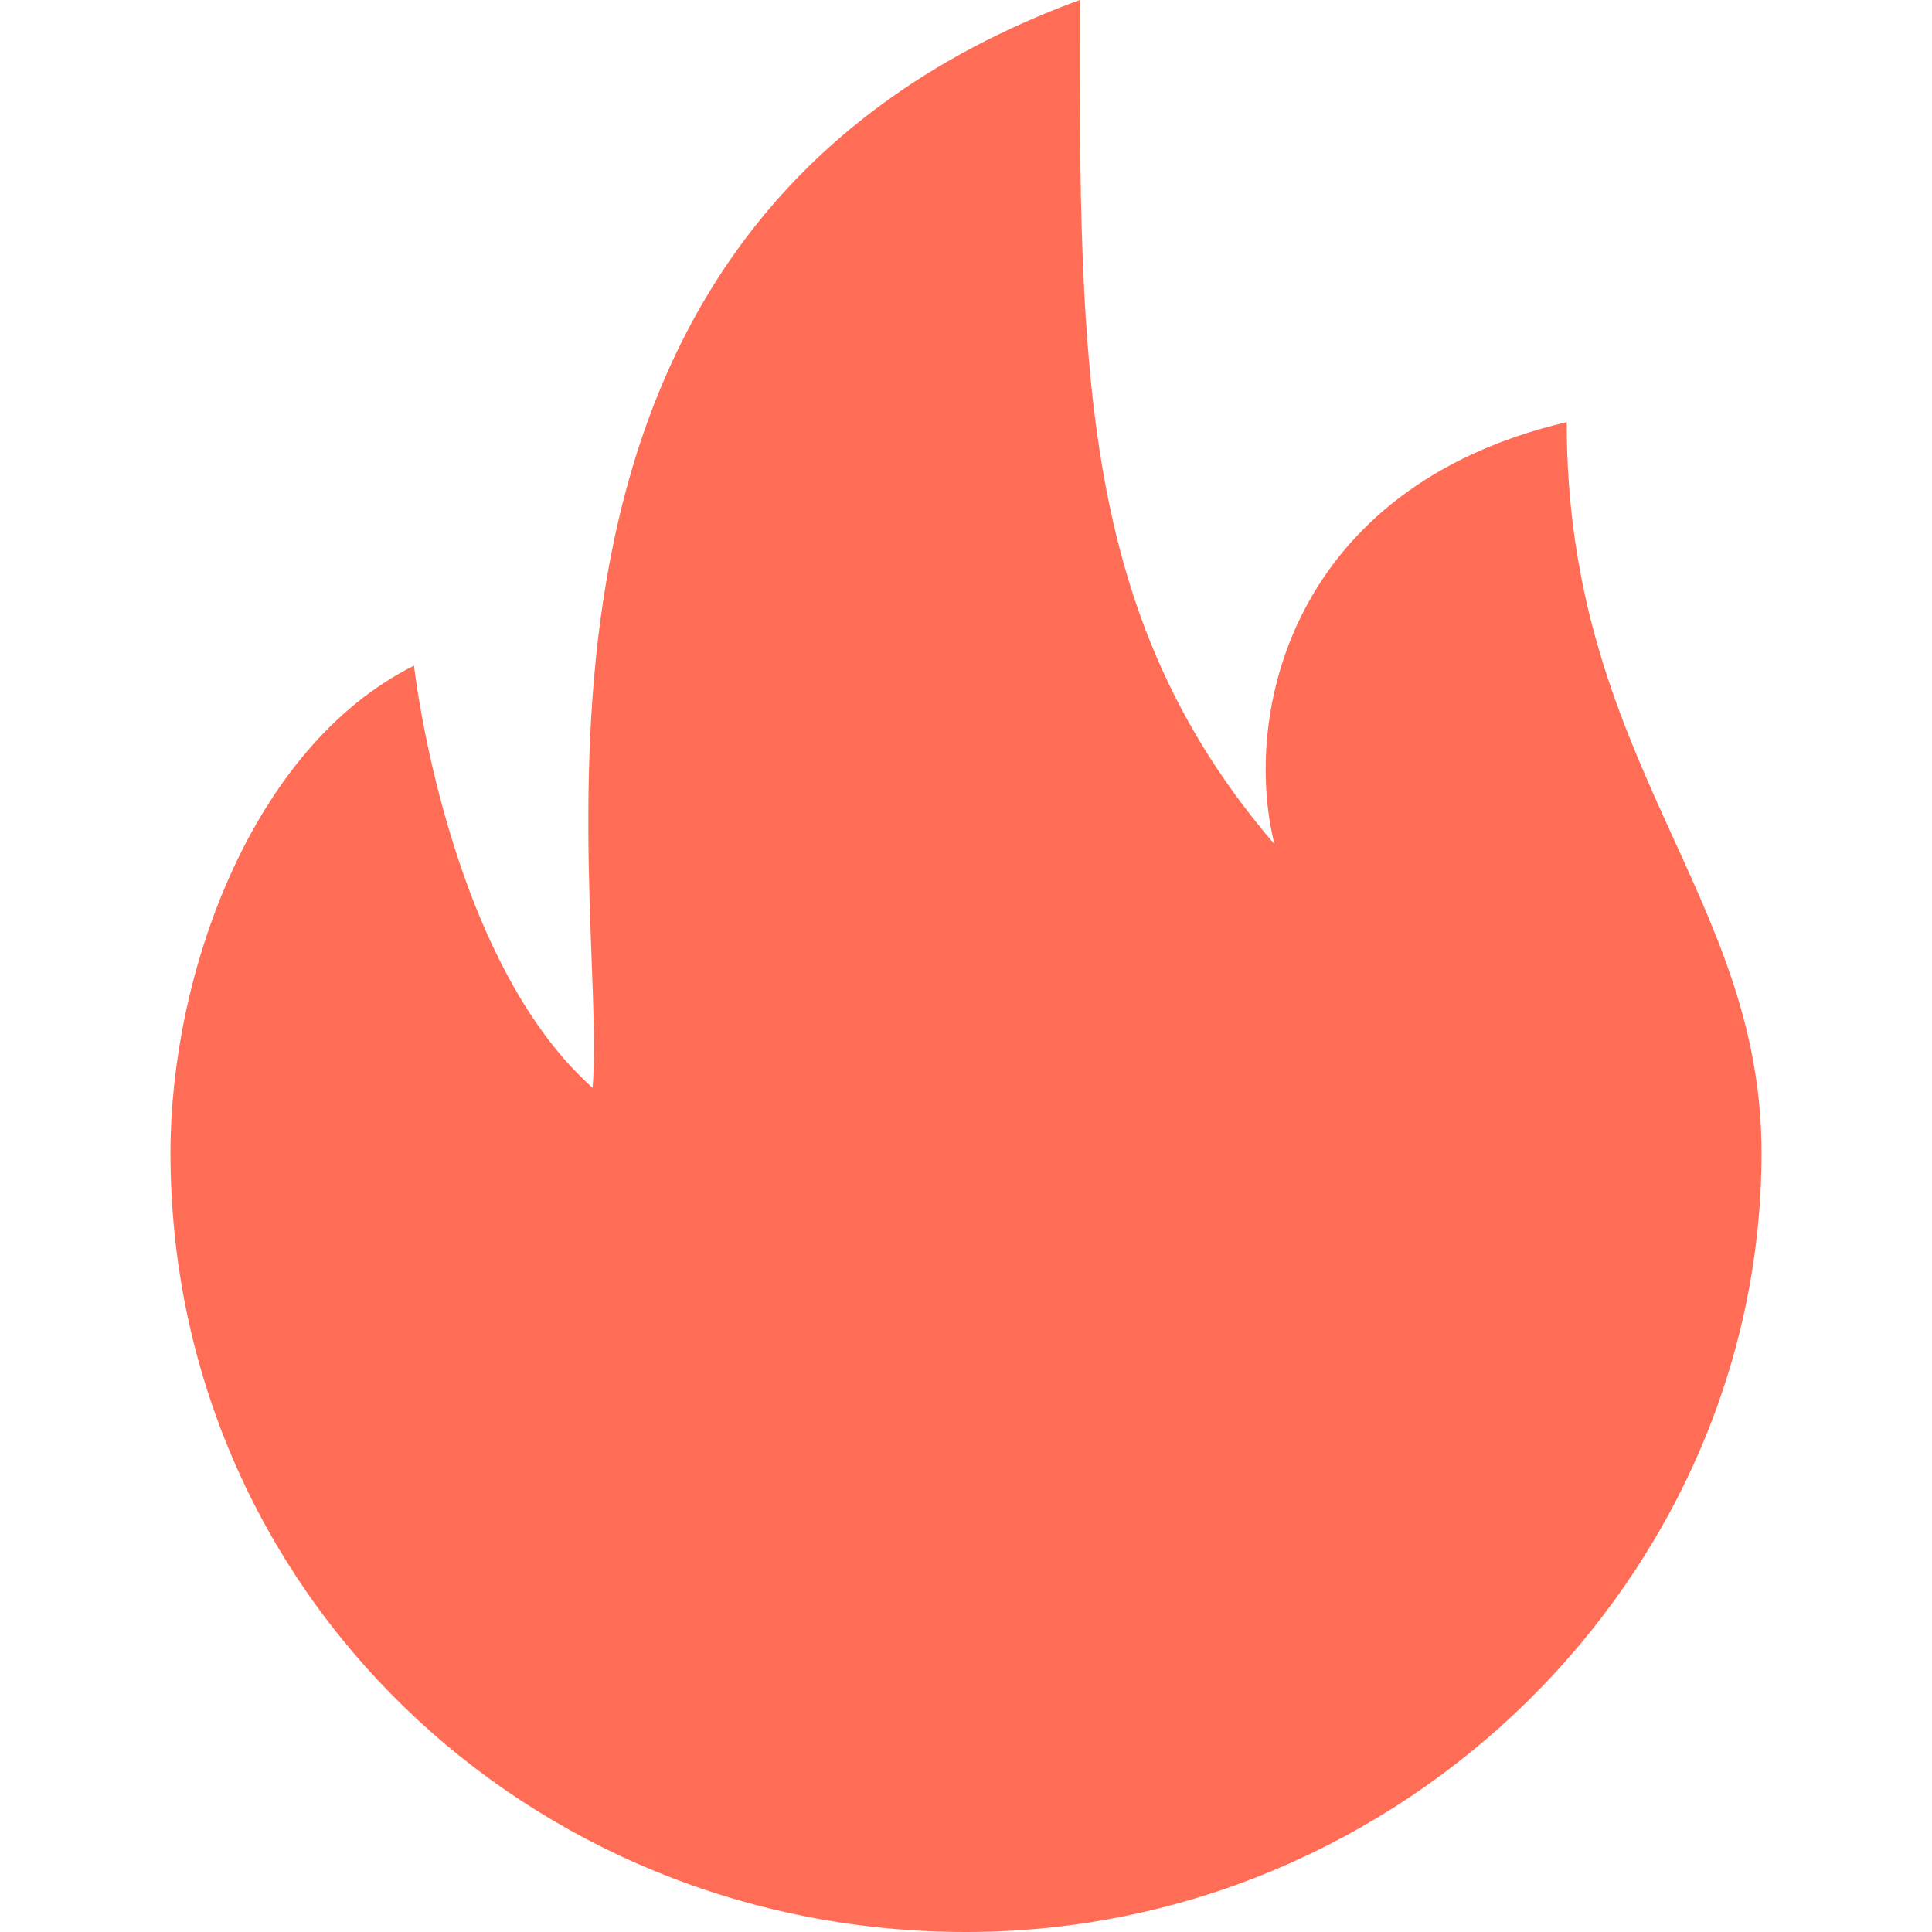 <?xml version="1.0" standalone="no"?><!DOCTYPE svg PUBLIC "-//W3C//DTD SVG 1.1//EN" "http://www.w3.org/Graphics/SVG/1.1/DTD/svg11.dtd"><svg t="1676654561591" class="icon" viewBox="0 0 1024 1024" version="1.1" xmlns="http://www.w3.org/2000/svg" p-id="2054" xmlns:xlink="http://www.w3.org/1999/xlink" width="32" height="32"><path d="M830.387 223.731c-146.286 34.42-172.101 154.891-154.891 223.731C572.235 326.992 572.235 197.916 572.235 0c-326.992 120.471-249.546 473.277-258.151 576.538-77.445-68.84-94.655-223.731-94.655-223.731C133.378 395.832 90.353 516.303 90.353 610.958c0 232.336 189.311 413.042 421.647 413.042s421.647-189.311 421.647-413.042c0-137.681-103.261-206.521-103.261-387.227z" fill="#FF6D57" p-id="2055"></path></svg>